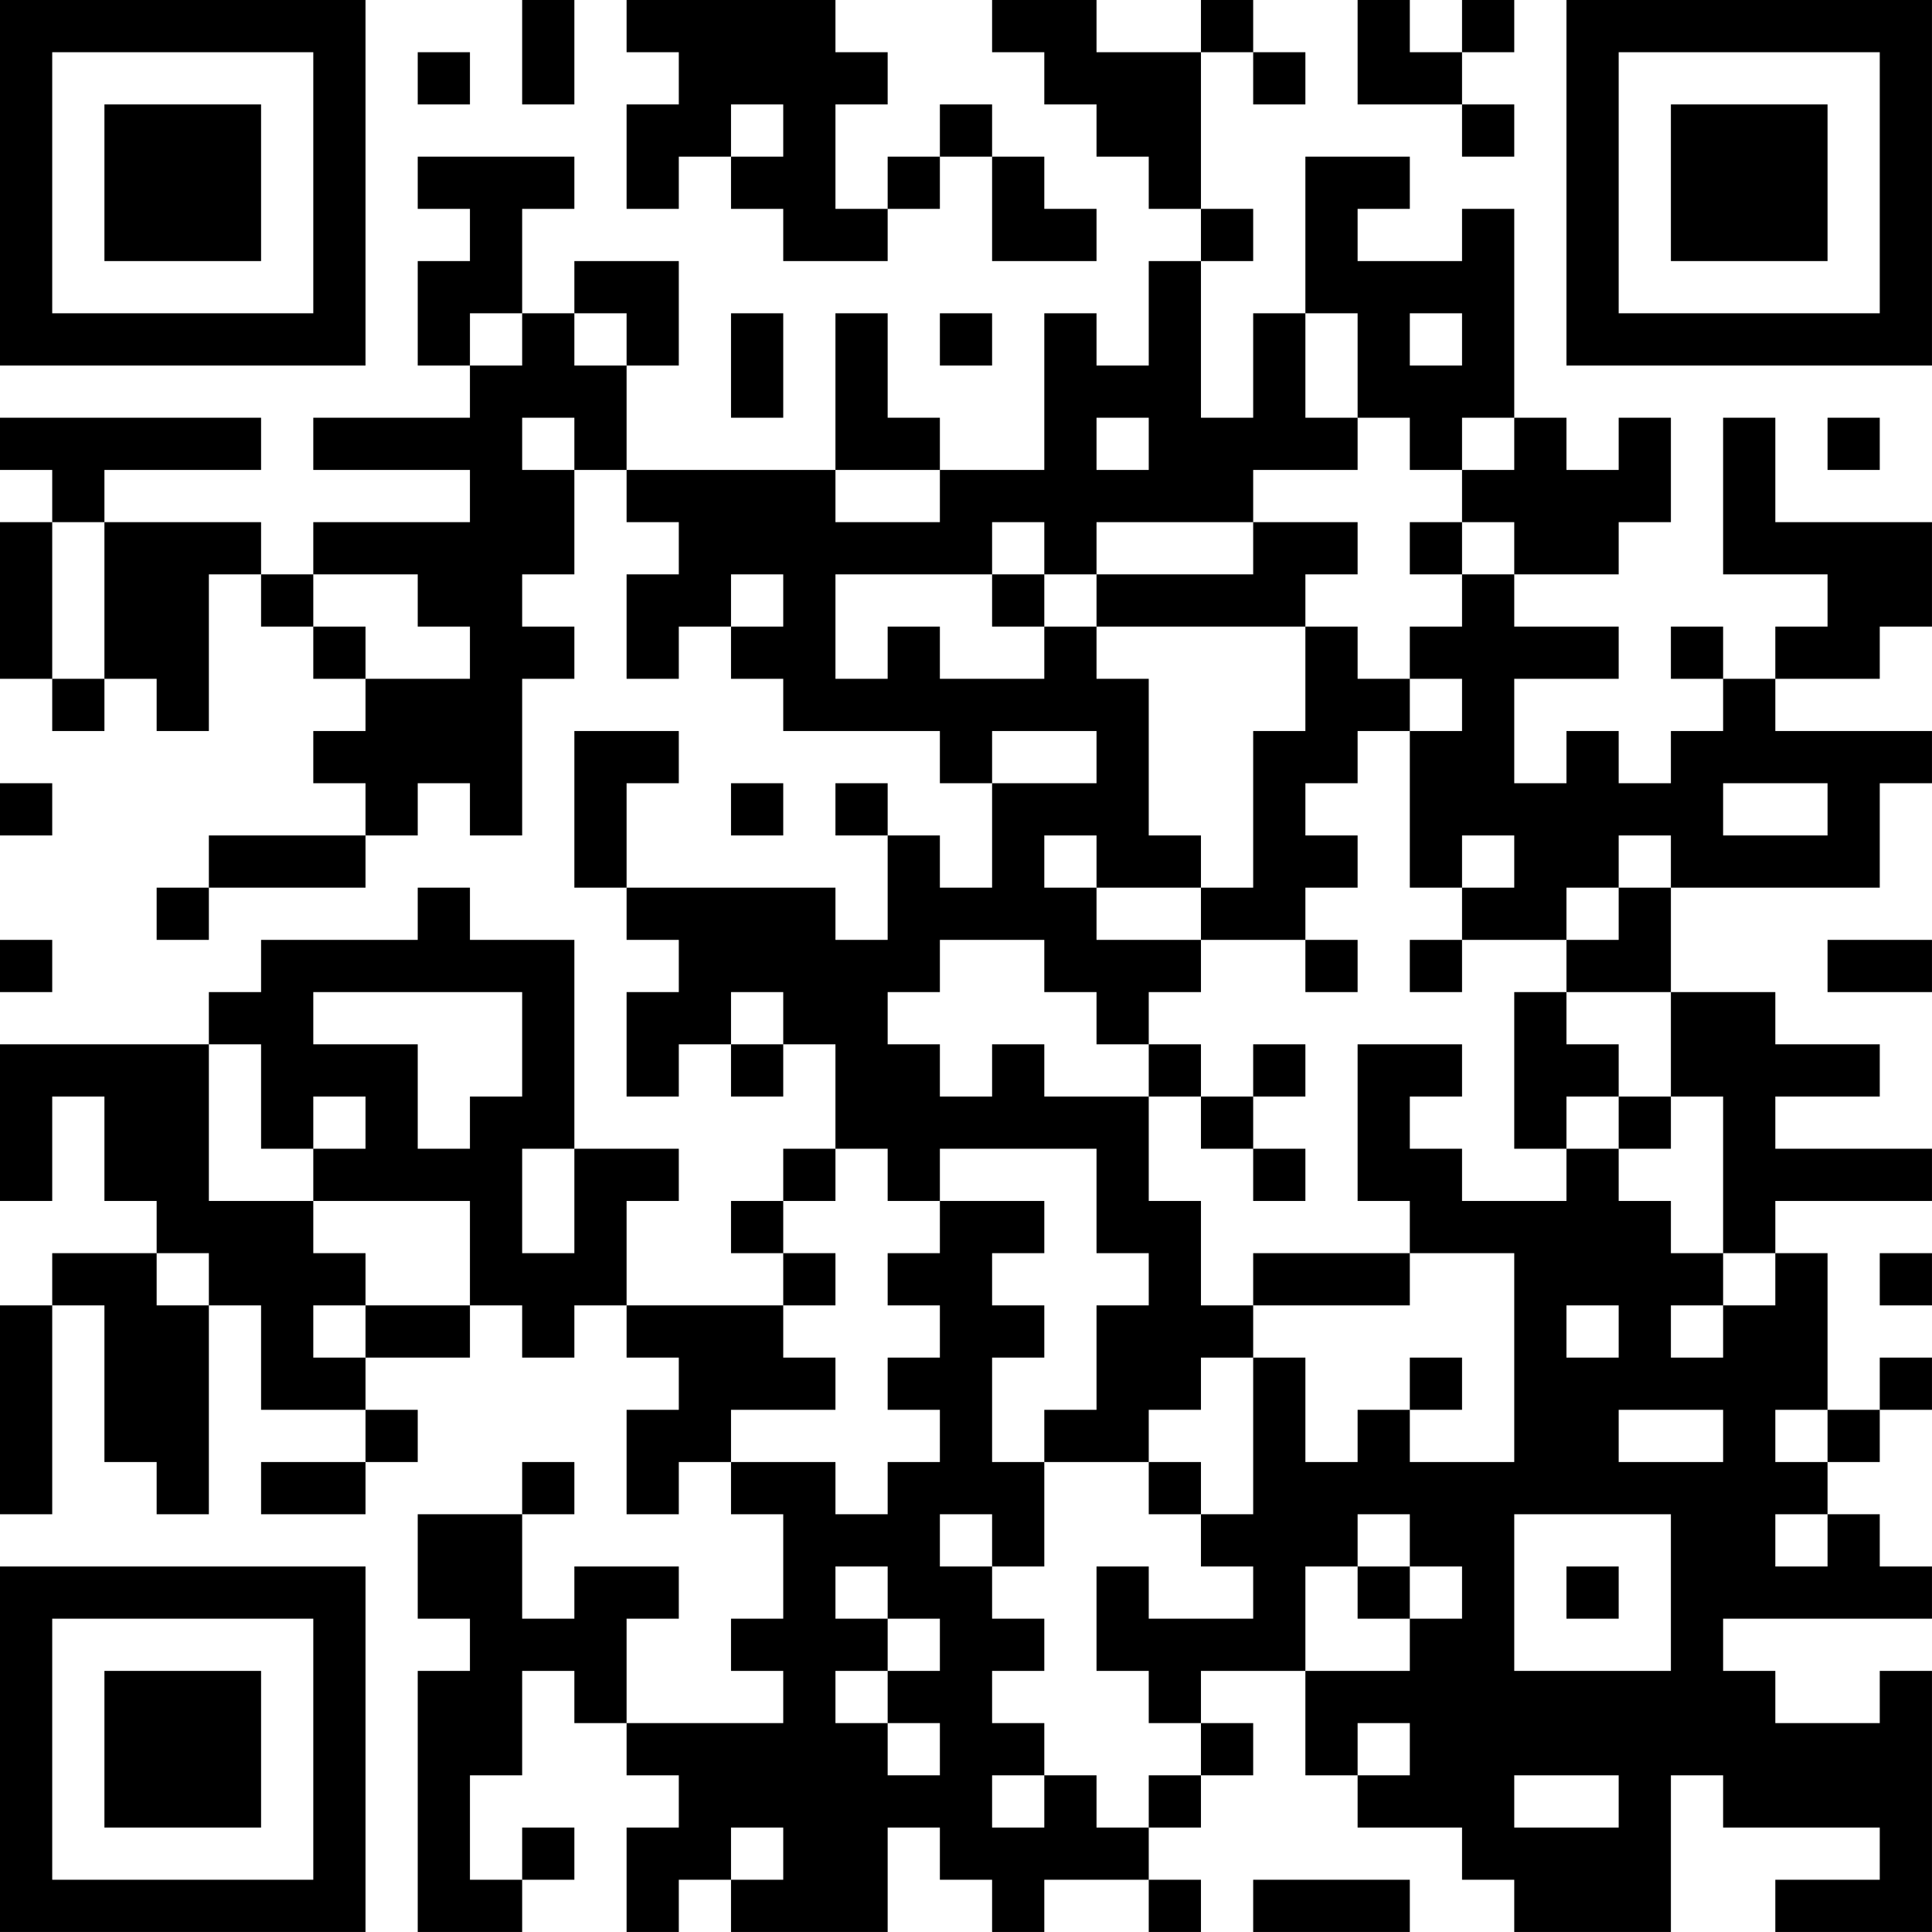 <?xml version="1.0" encoding="UTF-8"?>
<svg xmlns="http://www.w3.org/2000/svg" version="1.1" width="150" height="150" viewBox="0 0 150 150"><rect x="0" y="0" width="150" height="150" fill="#ffffff"/><g transform="scale(4.054)"><g transform="translate(0,0)"><path fill-rule="evenodd" d="M10 0L10 2L11 2L11 0ZM12 0L12 1L13 1L13 2L12 2L12 4L13 4L13 3L14 3L14 4L15 4L15 5L17 5L17 4L18 4L18 3L19 3L19 5L21 5L21 4L20 4L20 3L19 3L19 2L18 2L18 3L17 3L17 4L16 4L16 2L17 2L17 1L16 1L16 0ZM19 0L19 1L20 1L20 2L21 2L21 3L22 3L22 4L23 4L23 5L22 5L22 7L21 7L21 6L20 6L20 9L18 9L18 8L17 8L17 6L16 6L16 9L12 9L12 7L13 7L13 5L11 5L11 6L10 6L10 4L11 4L11 3L8 3L8 4L9 4L9 5L8 5L8 7L9 7L9 8L6 8L6 9L9 9L9 10L6 10L6 11L5 11L5 10L2 10L2 9L5 9L5 8L0 8L0 9L1 9L1 10L0 10L0 13L1 13L1 14L2 14L2 13L3 13L3 14L4 14L4 11L5 11L5 12L6 12L6 13L7 13L7 14L6 14L6 15L7 15L7 16L4 16L4 17L3 17L3 18L4 18L4 17L7 17L7 16L8 16L8 15L9 15L9 16L10 16L10 13L11 13L11 12L10 12L10 11L11 11L11 9L12 9L12 10L13 10L13 11L12 11L12 13L13 13L13 12L14 12L14 13L15 13L15 14L18 14L18 15L19 15L19 17L18 17L18 16L17 16L17 15L16 15L16 16L17 16L17 18L16 18L16 17L12 17L12 15L13 15L13 14L11 14L11 17L12 17L12 18L13 18L13 19L12 19L12 21L13 21L13 20L14 20L14 21L15 21L15 20L16 20L16 22L15 22L15 23L14 23L14 24L15 24L15 25L12 25L12 23L13 23L13 22L11 22L11 18L9 18L9 17L8 17L8 18L5 18L5 19L4 19L4 20L0 20L0 23L1 23L1 21L2 21L2 23L3 23L3 24L1 24L1 25L0 25L0 29L1 29L1 25L2 25L2 28L3 28L3 29L4 29L4 25L5 25L5 27L7 27L7 28L5 28L5 29L7 29L7 28L8 28L8 27L7 27L7 26L9 26L9 25L10 25L10 26L11 26L11 25L12 25L12 26L13 26L13 27L12 27L12 29L13 29L13 28L14 28L14 29L15 29L15 31L14 31L14 32L15 32L15 33L12 33L12 31L13 31L13 30L11 30L11 31L10 31L10 29L11 29L11 28L10 28L10 29L8 29L8 31L9 31L9 32L8 32L8 37L10 37L10 36L11 36L11 35L10 35L10 36L9 36L9 34L10 34L10 32L11 32L11 33L12 33L12 34L13 34L13 35L12 35L12 37L13 37L13 36L14 36L14 37L17 37L17 35L18 35L18 36L19 36L19 37L20 37L20 36L22 36L22 37L23 37L23 36L22 36L22 35L23 35L23 34L24 34L24 33L23 33L23 32L25 32L25 34L26 34L26 35L28 35L28 36L29 36L29 37L32 37L32 34L33 34L33 35L36 35L36 36L34 36L34 37L37 37L37 32L36 32L36 33L34 33L34 32L33 32L33 31L37 31L37 30L36 30L36 29L35 29L35 28L36 28L36 27L37 27L37 26L36 26L36 27L35 27L35 24L34 24L34 23L37 23L37 22L34 22L34 21L36 21L36 20L34 20L34 19L32 19L32 17L36 17L36 15L37 15L37 14L34 14L34 13L36 13L36 12L37 12L37 10L34 10L34 8L33 8L33 11L35 11L35 12L34 12L34 13L33 13L33 12L32 12L32 13L33 13L33 14L32 14L32 15L31 15L31 14L30 14L30 15L29 15L29 13L31 13L31 12L29 12L29 11L31 11L31 10L32 10L32 8L31 8L31 9L30 9L30 8L29 8L29 4L28 4L28 5L26 5L26 4L27 4L27 3L25 3L25 6L24 6L24 8L23 8L23 5L24 5L24 4L23 4L23 1L24 1L24 2L25 2L25 1L24 1L24 0L23 0L23 1L21 1L21 0ZM26 0L26 2L28 2L28 3L29 3L29 2L28 2L28 1L29 1L29 0L28 0L28 1L27 1L27 0ZM8 1L8 2L9 2L9 1ZM14 2L14 3L15 3L15 2ZM9 6L9 7L10 7L10 6ZM11 6L11 7L12 7L12 6ZM14 6L14 8L15 8L15 6ZM18 6L18 7L19 7L19 6ZM25 6L25 8L26 8L26 9L24 9L24 10L21 10L21 11L20 11L20 10L19 10L19 11L16 11L16 13L17 13L17 12L18 12L18 13L20 13L20 12L21 12L21 13L22 13L22 16L23 16L23 17L21 17L21 16L20 16L20 17L21 17L21 18L23 18L23 19L22 19L22 20L21 20L21 19L20 19L20 18L18 18L18 19L17 19L17 20L18 20L18 21L19 21L19 20L20 20L20 21L22 21L22 23L23 23L23 25L24 25L24 26L23 26L23 27L22 27L22 28L20 28L20 27L21 27L21 25L22 25L22 24L21 24L21 22L18 22L18 23L17 23L17 22L16 22L16 23L15 23L15 24L16 24L16 25L15 25L15 26L16 26L16 27L14 27L14 28L16 28L16 29L17 29L17 28L18 28L18 27L17 27L17 26L18 26L18 25L17 25L17 24L18 24L18 23L20 23L20 24L19 24L19 25L20 25L20 26L19 26L19 28L20 28L20 30L19 30L19 29L18 29L18 30L19 30L19 31L20 31L20 32L19 32L19 33L20 33L20 34L19 34L19 35L20 35L20 34L21 34L21 35L22 35L22 34L23 34L23 33L22 33L22 32L21 32L21 30L22 30L22 31L24 31L24 30L23 30L23 29L24 29L24 26L25 26L25 28L26 28L26 27L27 27L27 28L29 28L29 24L27 24L27 23L26 23L26 20L28 20L28 21L27 21L27 22L28 22L28 23L30 23L30 22L31 22L31 23L32 23L32 24L33 24L33 25L32 25L32 26L33 26L33 25L34 25L34 24L33 24L33 21L32 21L32 19L30 19L30 18L31 18L31 17L32 17L32 16L31 16L31 17L30 17L30 18L28 18L28 17L29 17L29 16L28 16L28 17L27 17L27 14L28 14L28 13L27 13L27 12L28 12L28 11L29 11L29 10L28 10L28 9L29 9L29 8L28 8L28 9L27 9L27 8L26 8L26 6ZM27 6L27 7L28 7L28 6ZM10 8L10 9L11 9L11 8ZM21 8L21 9L22 9L22 8ZM35 8L35 9L36 9L36 8ZM16 9L16 10L18 10L18 9ZM1 10L1 13L2 13L2 10ZM24 10L24 11L21 11L21 12L25 12L25 14L24 14L24 17L23 17L23 18L25 18L25 19L26 19L26 18L25 18L25 17L26 17L26 16L25 16L25 15L26 15L26 14L27 14L27 13L26 13L26 12L25 12L25 11L26 11L26 10ZM27 10L27 11L28 11L28 10ZM6 11L6 12L7 12L7 13L9 13L9 12L8 12L8 11ZM14 11L14 12L15 12L15 11ZM19 11L19 12L20 12L20 11ZM19 14L19 15L21 15L21 14ZM0 15L0 16L1 16L1 15ZM14 15L14 16L15 16L15 15ZM33 15L33 16L35 16L35 15ZM0 18L0 19L1 19L1 18ZM27 18L27 19L28 19L28 18ZM35 18L35 19L37 19L37 18ZM6 19L6 20L8 20L8 22L9 22L9 21L10 21L10 19ZM14 19L14 20L15 20L15 19ZM29 19L29 22L30 22L30 21L31 21L31 22L32 22L32 21L31 21L31 20L30 20L30 19ZM4 20L4 23L6 23L6 24L7 24L7 25L6 25L6 26L7 26L7 25L9 25L9 23L6 23L6 22L7 22L7 21L6 21L6 22L5 22L5 20ZM22 20L22 21L23 21L23 22L24 22L24 23L25 23L25 22L24 22L24 21L25 21L25 20L24 20L24 21L23 21L23 20ZM10 22L10 24L11 24L11 22ZM3 24L3 25L4 25L4 24ZM24 24L24 25L27 25L27 24ZM36 24L36 25L37 25L37 24ZM30 25L30 26L31 26L31 25ZM27 26L27 27L28 27L28 26ZM31 27L31 28L33 28L33 27ZM34 27L34 28L35 28L35 27ZM22 28L22 29L23 29L23 28ZM26 29L26 30L25 30L25 32L27 32L27 31L28 31L28 30L27 30L27 29ZM29 29L29 32L32 32L32 29ZM34 29L34 30L35 30L35 29ZM16 30L16 31L17 31L17 32L16 32L16 33L17 33L17 34L18 34L18 33L17 33L17 32L18 32L18 31L17 31L17 30ZM26 30L26 31L27 31L27 30ZM30 30L30 31L31 31L31 30ZM26 33L26 34L27 34L27 33ZM29 34L29 35L31 35L31 34ZM14 35L14 36L15 36L15 35ZM24 36L24 37L27 37L27 36ZM0 0L0 7L7 7L7 0ZM1 1L1 6L6 6L6 1ZM2 2L2 5L5 5L5 2ZM30 0L30 7L37 7L37 0ZM31 1L31 6L36 6L36 1ZM32 2L32 5L35 5L35 2ZM0 30L0 37L7 37L7 30ZM1 31L1 36L6 36L6 31ZM2 32L2 35L5 35L5 32Z" fill="#000000"/></g></g></svg>
